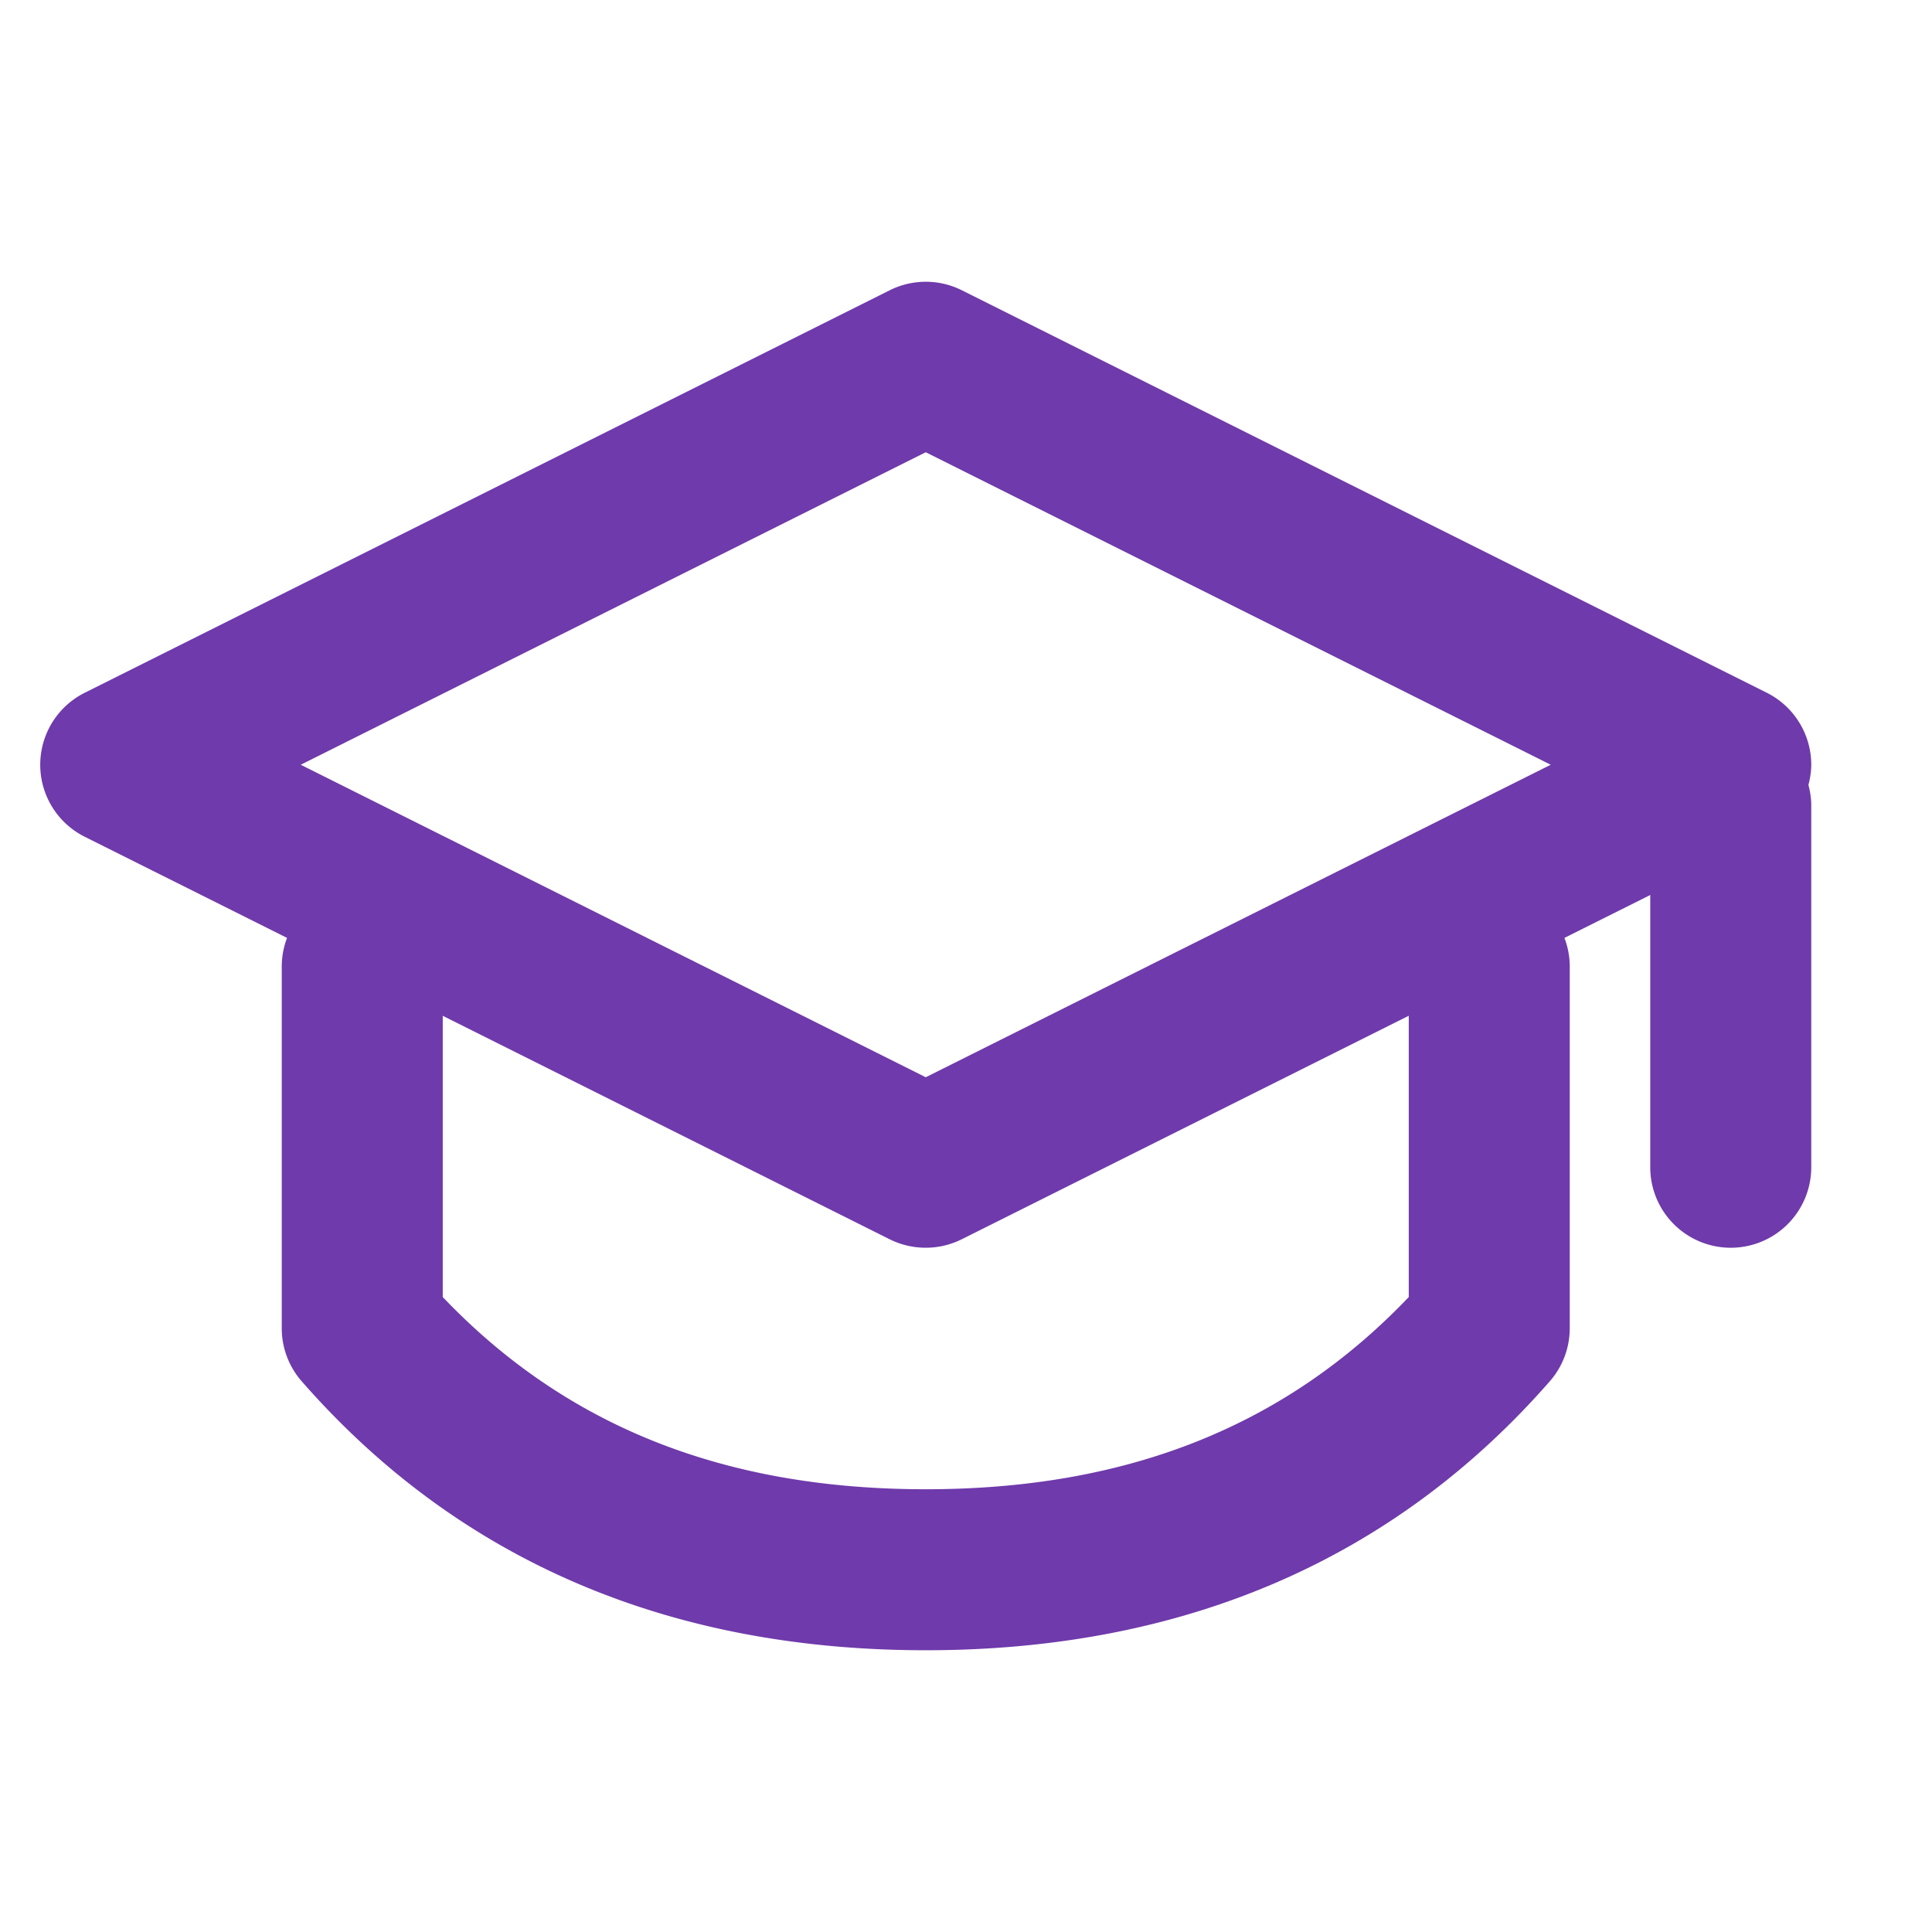 <svg fill="#6F3AAB" xmlns="http://www.w3.org/2000/svg" viewBox="0 0 48 48"><path d="M45 19c0-.757-.428-1.45-1.105-1.789l-20-10a2.004 2.004 0 00-1.789 0l-20 10a2 2 0 00-.001 3.578l5.027 2.513A2 2 0 007 24v9a2 2 0 00.495 1.317C11.375 38.751 16.592 41 23 41s11.625-2.249 15.505-6.683A2 2 0 0039 33v-9a2 2 0 00-.132-.698L41 22.236V29a2 2 0 004 0v-9c0-.173-.029-.339-.07-.499.042-.162.07-.329.07-.501zm-22-7.764L38.528 19 23 26.764 7.472 19 23 11.236zm12 20.989C31.937 35.437 28.003 37 23 37s-8.937-1.563-12-4.775v-6.988l11.105 5.553a2.01 2.01 0 001.79-.001L35 25.236v6.989z"/></svg>
